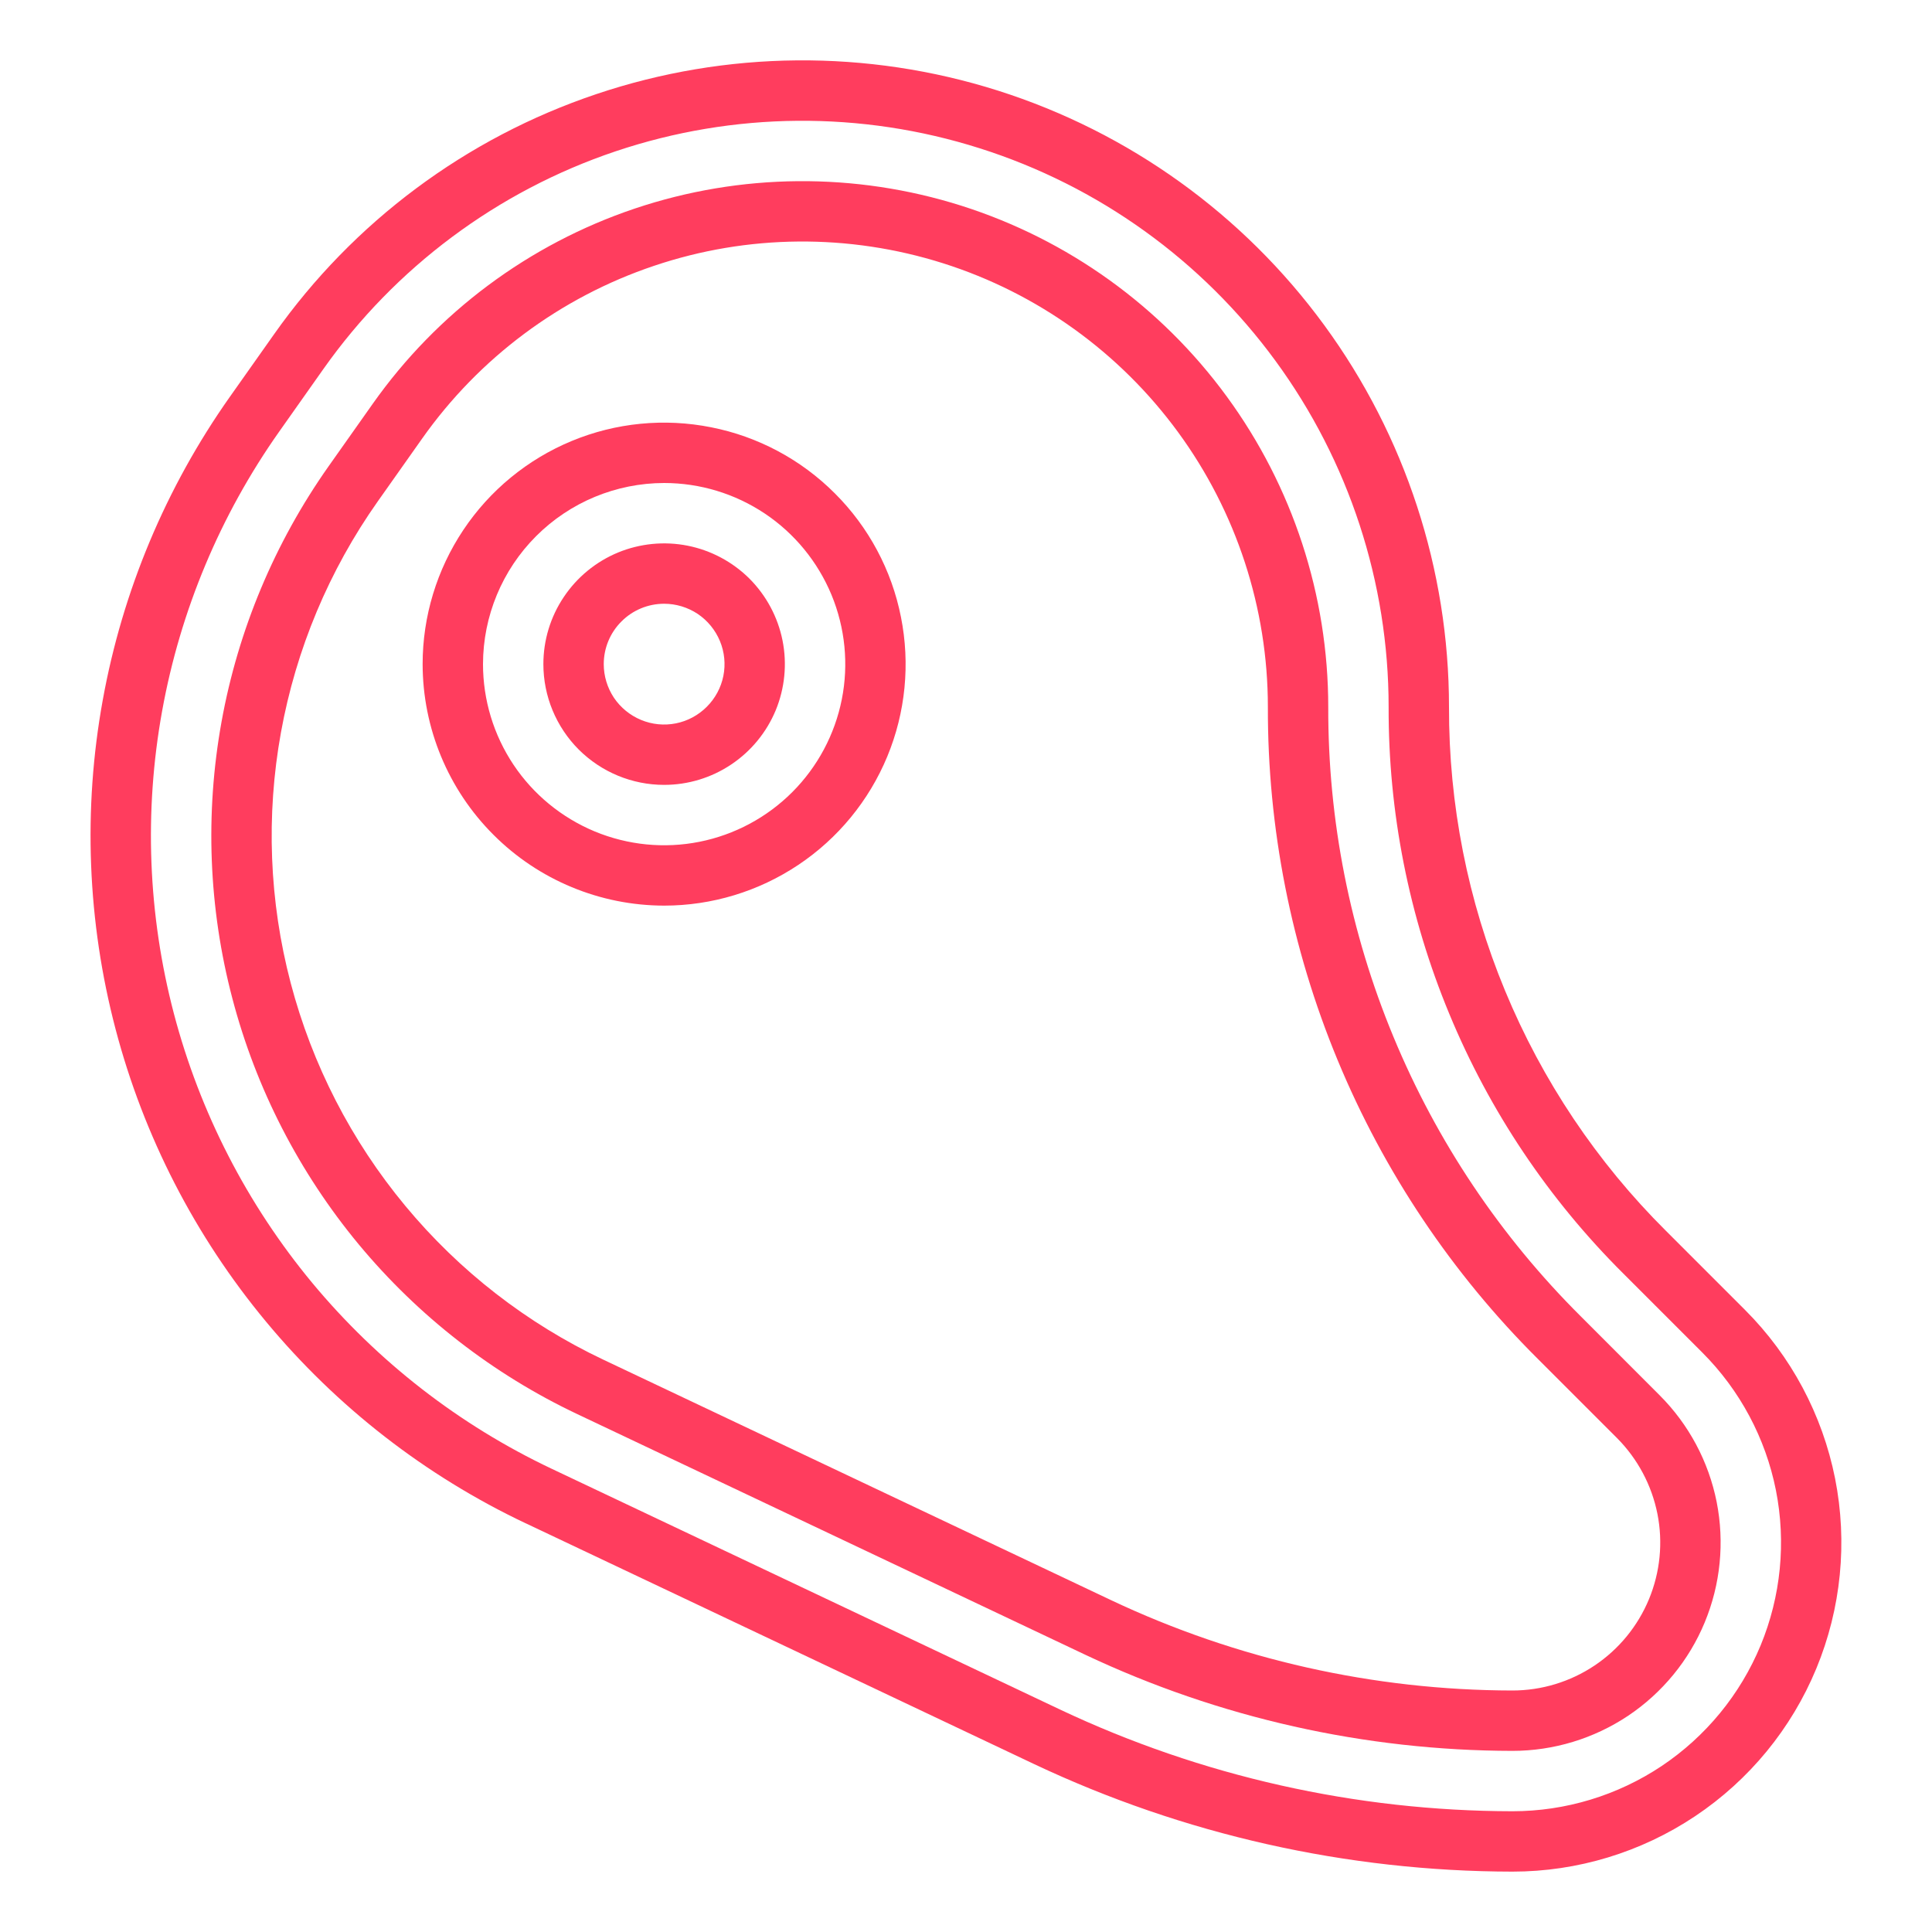 <svg width="24" height="24" viewBox="0 0 24 24" fill="none" xmlns="http://www.w3.org/2000/svg">
<path d="M6.531 18.923L12.844 21.913C14.703 22.791 16.732 23.247 18.788 23.25C19.596 23.25 20.386 23.01 21.058 22.561C21.73 22.112 22.254 21.474 22.563 20.727C22.872 19.98 22.953 19.158 22.796 18.366C22.638 17.573 22.249 16.844 21.678 16.273L20.695 15.29C19.838 14.438 19.158 13.423 18.696 12.306C18.233 11.189 17.997 9.991 18 8.782C18 7.077 17.457 5.415 16.45 4.039C15.443 2.662 14.023 1.642 12.398 1.126C10.772 0.61 9.024 0.625 7.408 1.169C5.791 1.712 4.389 2.757 3.406 4.15L2.855 4.93C2.06 6.056 1.521 7.343 1.276 8.699C1.03 10.055 1.085 11.449 1.435 12.782C1.785 14.115 2.423 15.356 3.303 16.416C4.183 17.477 5.284 18.333 6.53 18.923H6.531ZM3.468 5.362L4.018 4.583C4.91 3.32 6.181 2.373 7.646 1.88C9.112 1.387 10.697 1.374 12.17 1.842C13.644 2.309 14.931 3.234 15.844 4.482C16.758 5.73 17.25 7.236 17.25 8.782C17.246 10.09 17.502 11.385 18.003 12.593C18.503 13.802 19.238 14.898 20.165 15.82L21.148 16.803C21.614 17.27 21.932 17.864 22.061 18.512C22.189 19.159 22.123 19.83 21.871 20.44C21.618 21.05 21.19 21.571 20.642 21.938C20.093 22.304 19.448 22.5 18.788 22.5C16.843 22.497 14.923 22.066 13.165 21.235L6.852 18.245C5.705 17.702 4.691 16.914 3.88 15.938C3.07 14.961 2.483 13.819 2.16 12.591C1.838 11.364 1.788 10.081 2.014 8.832C2.24 7.584 2.736 6.399 3.468 5.362Z" fill="#FF3D5E"/>
<path d="M7.172 17.567L13.486 20.558C15.144 21.34 16.954 21.747 18.788 21.75C19.299 21.75 19.799 21.598 20.225 21.314C20.65 21.029 20.982 20.625 21.177 20.153C21.373 19.68 21.424 19.16 21.325 18.658C21.225 18.156 20.979 17.695 20.617 17.333L19.635 16.35C18.638 15.358 17.848 14.179 17.31 12.88C16.771 11.581 16.496 10.188 16.5 8.782C16.5 7.395 16.058 6.044 15.239 4.925C14.42 3.805 13.266 2.976 11.944 2.556C10.621 2.137 9.2 2.149 7.885 2.591C6.571 3.033 5.431 3.882 4.631 5.015L4.08 5.795C3.412 6.743 2.958 7.825 2.752 8.966C2.546 10.107 2.591 11.279 2.886 12.401C3.18 13.523 3.717 14.566 4.457 15.459C5.198 16.351 6.124 17.071 7.172 17.567ZM4.693 6.228L5.244 5.448C5.952 4.445 6.961 3.693 8.125 3.302C9.288 2.91 10.546 2.9 11.717 3.271C12.887 3.642 13.909 4.377 14.634 5.368C15.359 6.358 15.75 7.554 15.75 8.782C15.746 10.287 16.04 11.778 16.616 13.168C17.192 14.559 18.038 15.821 19.105 16.882L20.087 17.864C20.343 18.121 20.518 18.449 20.589 18.805C20.66 19.161 20.623 19.53 20.484 19.866C20.345 20.201 20.11 20.488 19.808 20.69C19.506 20.892 19.151 21 18.788 21C17.065 20.997 15.365 20.615 13.807 19.88L7.494 16.89C6.544 16.44 5.705 15.788 5.035 14.98C4.364 14.172 3.878 13.226 3.611 12.211C3.344 11.195 3.303 10.133 3.49 9.099C3.677 8.066 4.087 7.086 4.693 6.228Z" fill="#FF3D5E"/>
<path d="M8.25 11.25C8.843 11.25 9.423 11.074 9.917 10.744C10.41 10.415 10.795 9.946 11.022 9.398C11.249 8.85 11.308 8.247 11.192 7.665C11.077 7.083 10.791 6.548 10.371 6.129C9.952 5.709 9.417 5.423 8.835 5.308C8.253 5.192 7.65 5.251 7.102 5.478C6.554 5.705 6.085 6.09 5.756 6.583C5.426 7.077 5.25 7.657 5.25 8.25C5.251 9.045 5.567 9.808 6.13 10.37C6.692 10.933 7.455 11.249 8.25 11.25ZM8.25 6C8.695 6 9.13 6.132 9.5 6.379C9.87 6.626 10.158 6.978 10.329 7.389C10.499 7.8 10.544 8.252 10.457 8.689C10.37 9.125 10.156 9.526 9.841 9.841C9.526 10.156 9.125 10.37 8.689 10.457C8.252 10.544 7.8 10.499 7.389 10.329C6.978 10.158 6.626 9.87 6.379 9.5C6.132 9.13 6 8.695 6 8.25C6.001 7.653 6.238 7.082 6.66 6.66C7.082 6.238 7.653 6.001 8.25 6Z" fill="#FF3D5E"/>
<path d="M8.25 9.75C8.547 9.75 8.837 9.662 9.083 9.497C9.33 9.332 9.522 9.098 9.636 8.824C9.749 8.55 9.779 8.248 9.721 7.957C9.663 7.666 9.52 7.399 9.311 7.189C9.101 6.98 8.834 6.837 8.543 6.779C8.252 6.721 7.95 6.751 7.676 6.864C7.402 6.978 7.168 7.17 7.003 7.417C6.838 7.663 6.75 7.953 6.75 8.25C6.75 8.648 6.908 9.029 7.189 9.311C7.471 9.592 7.852 9.75 8.25 9.75ZM8.25 7.5C8.398 7.5 8.543 7.544 8.667 7.626C8.79 7.709 8.886 7.826 8.943 7.963C9 8.1 9.015 8.251 8.986 8.396C8.957 8.542 8.885 8.675 8.78 8.78C8.675 8.885 8.542 8.957 8.396 8.986C8.251 9.015 8.1 9 7.963 8.943C7.826 8.886 7.709 8.79 7.626 8.667C7.544 8.543 7.5 8.398 7.5 8.25C7.5 8.051 7.579 7.86 7.72 7.72C7.86 7.579 8.051 7.5 8.25 7.5Z" fill="#FF3D5E"/>
</svg>
